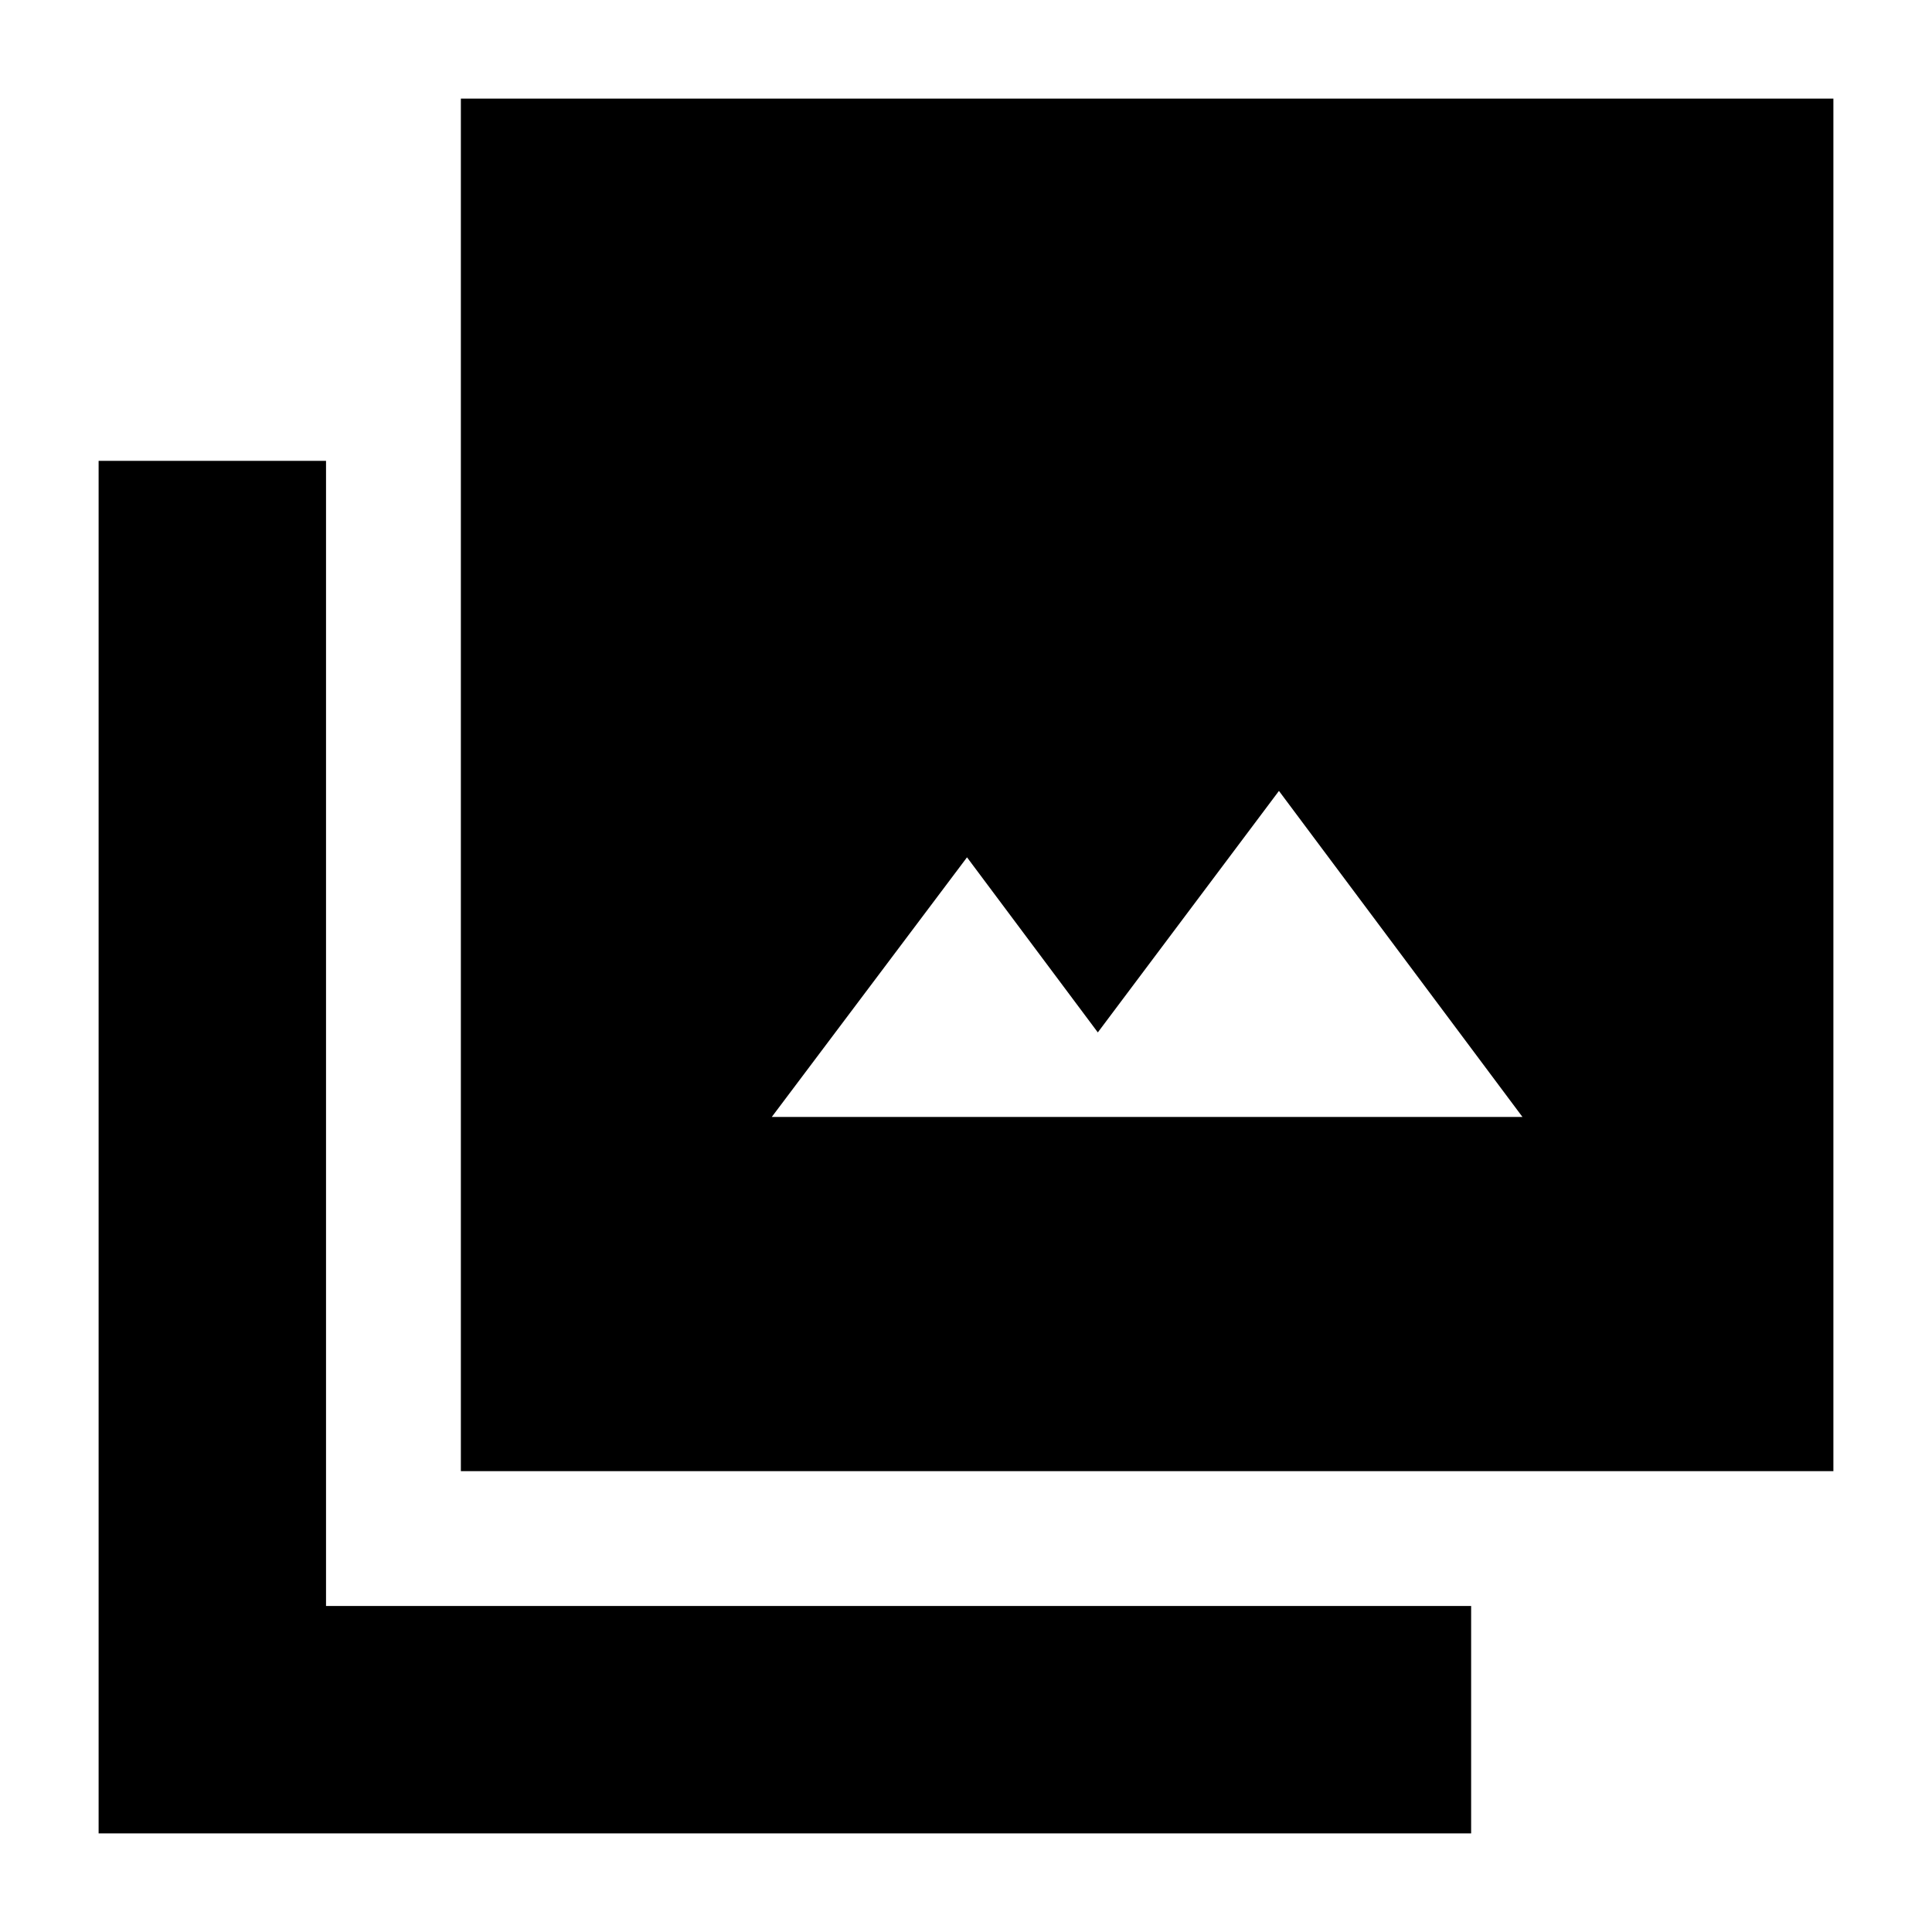 <svg xmlns="http://www.w3.org/2000/svg" height="20" viewBox="0 -960 960 960" width="20"><path d="M383.5-405h373l-121-162-90 120-65-87-97 129ZM229-229v-682h682v682H229ZM49-49v-682h113v569h569v113H49Z"/></svg>